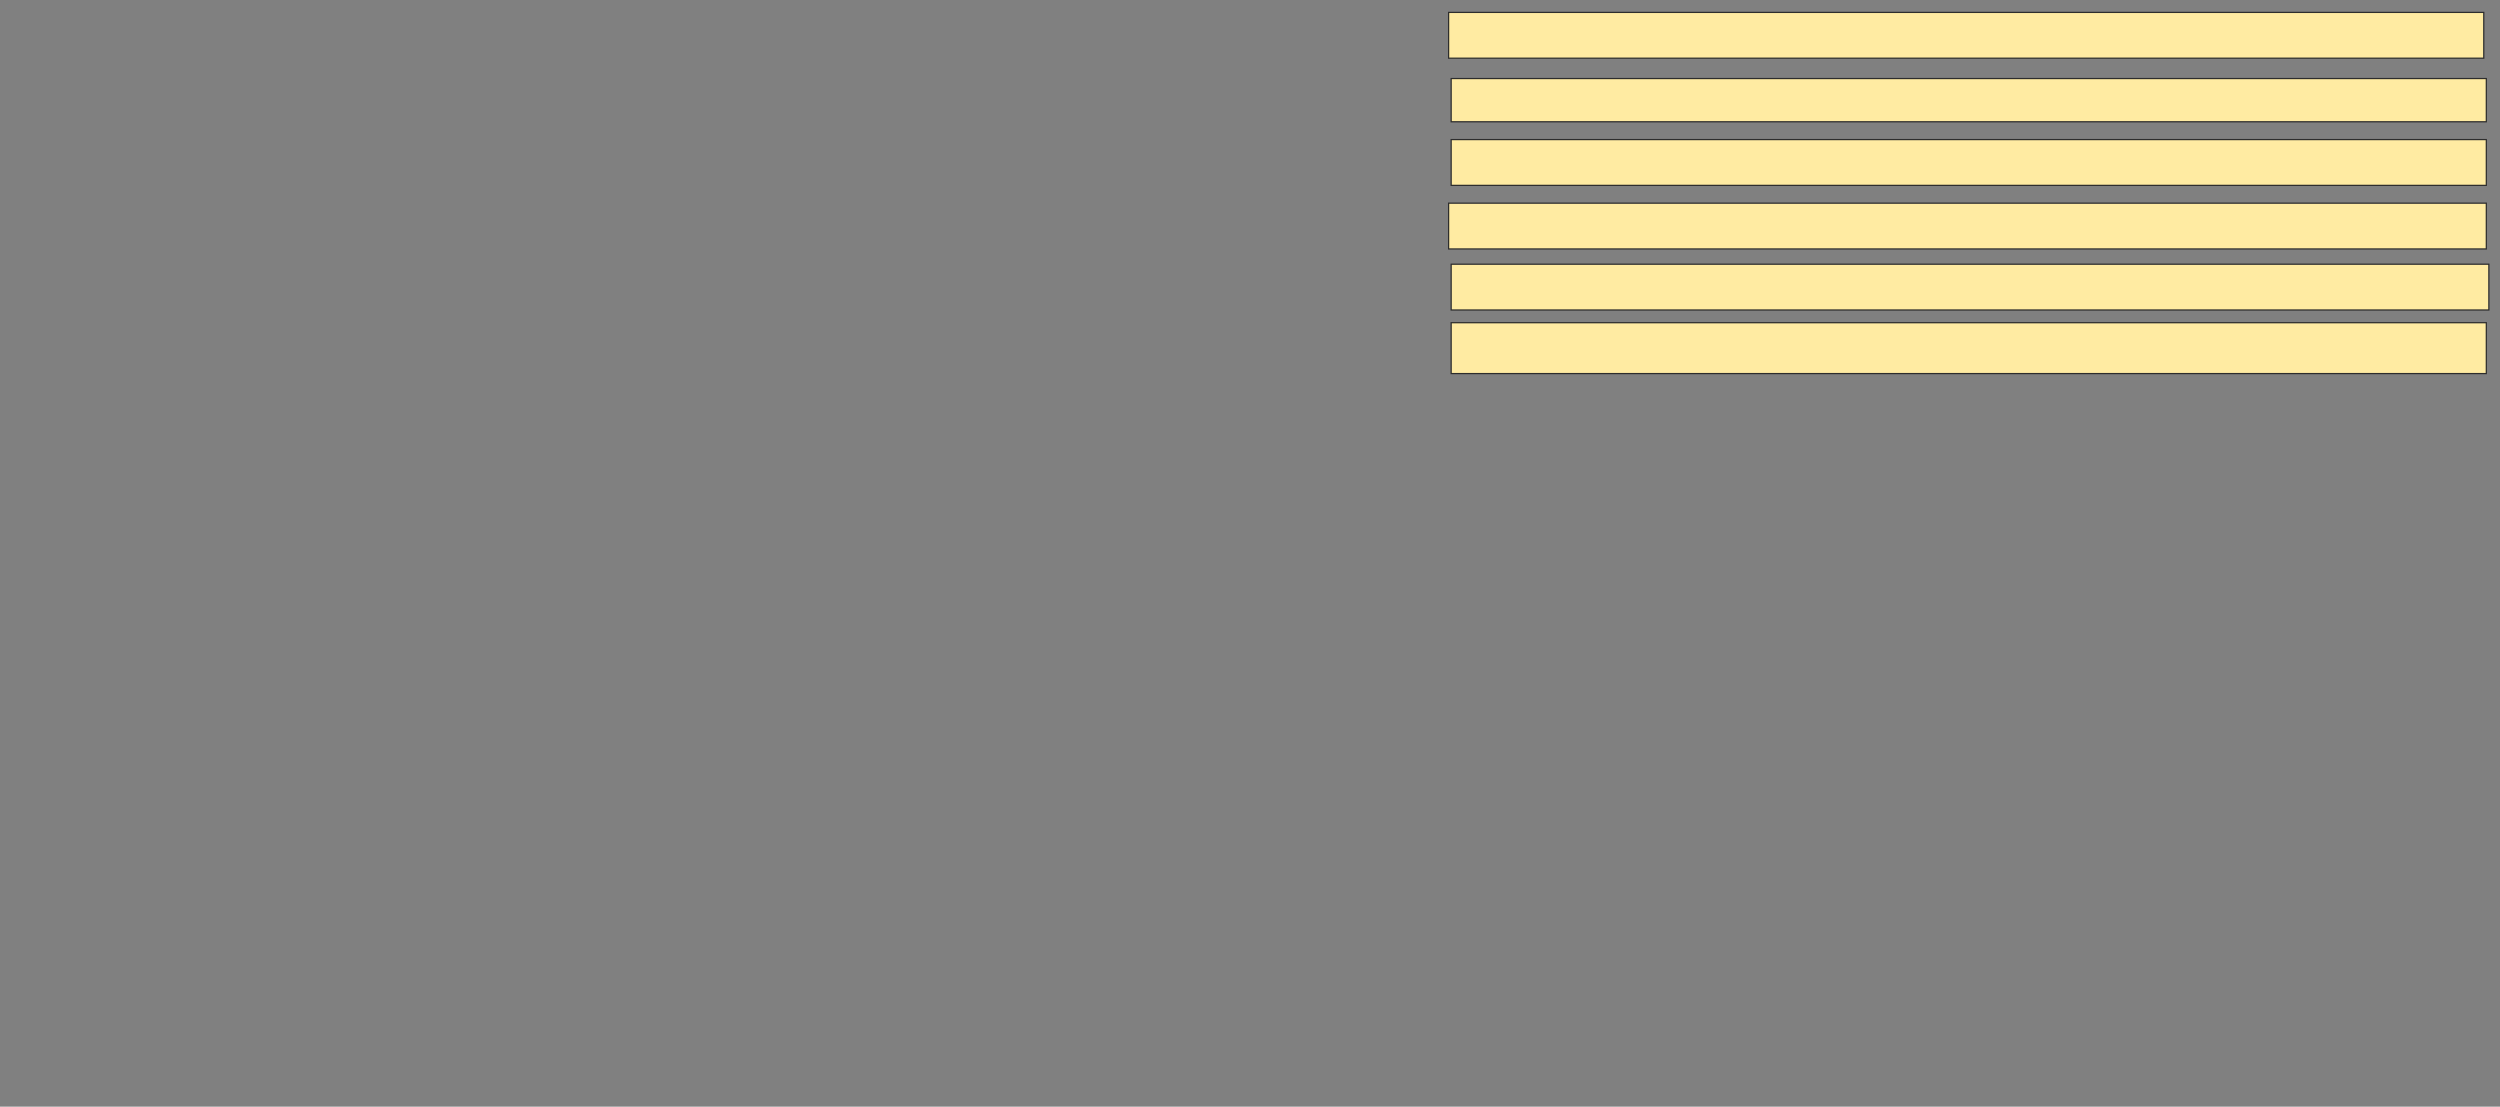 <svg xmlns="http://www.w3.org/2000/svg" width="2006" height="888">
 <rect width="100%" height="100%" fill="#808080" stroke="none"/>
 <!-- Created with Image Occlusion Enhanced -->
 <g>
  <title>Labels</title>
 </g>
 <g>
  <title>Masks</title>
  
  <rect stroke="#2D2D2D" id="9e486874c63f4202b43bb5c5799838b3-ao-2" height="40.816" width="830.612" y="258.939" x="1164.408" fill="#FFEBA2"/>
  <rect id="9e486874c63f4202b43bb5c5799838b3-ao-3" height="36.735" width="832.653" y="163.02" x="1162.367" stroke-linecap="null" stroke-linejoin="null" stroke-dasharray="null" stroke="#2D2D2D" fill="#FFEBA2"/>
  <rect id="9e486874c63f4202b43bb5c5799838b3-ao-4" height="34.694" width="830.612" y="63.02" x="1164.408" stroke-linecap="null" stroke-linejoin="null" stroke-dasharray="null" stroke="#2D2D2D" fill="#FFEBA2"/>
  <rect id="9e486874c63f4202b43bb5c5799838b3-ao-5" height="36.735" width="830.612" y="9.959" x="1162.367" stroke-linecap="null" stroke-linejoin="null" stroke-dasharray="null" stroke="#2D2D2D" fill="#FFEBA2"/>
  <rect id="9e486874c63f4202b43bb5c5799838b3-ao-6" height="36.735" width="830.612" y="112" x="1164.408" stroke-linecap="null" stroke-linejoin="null" stroke-dasharray="null" stroke="#2D2D2D" fill="#FFEBA2"/>
  <rect id="9e486874c63f4202b43bb5c5799838b3-ao-7" height="36.735" width="832.653" y="212" x="1164.408" stroke-linecap="null" stroke-linejoin="null" stroke-dasharray="null" stroke="#2D2D2D" fill="#FFEBA2"/>
 </g>
</svg>
